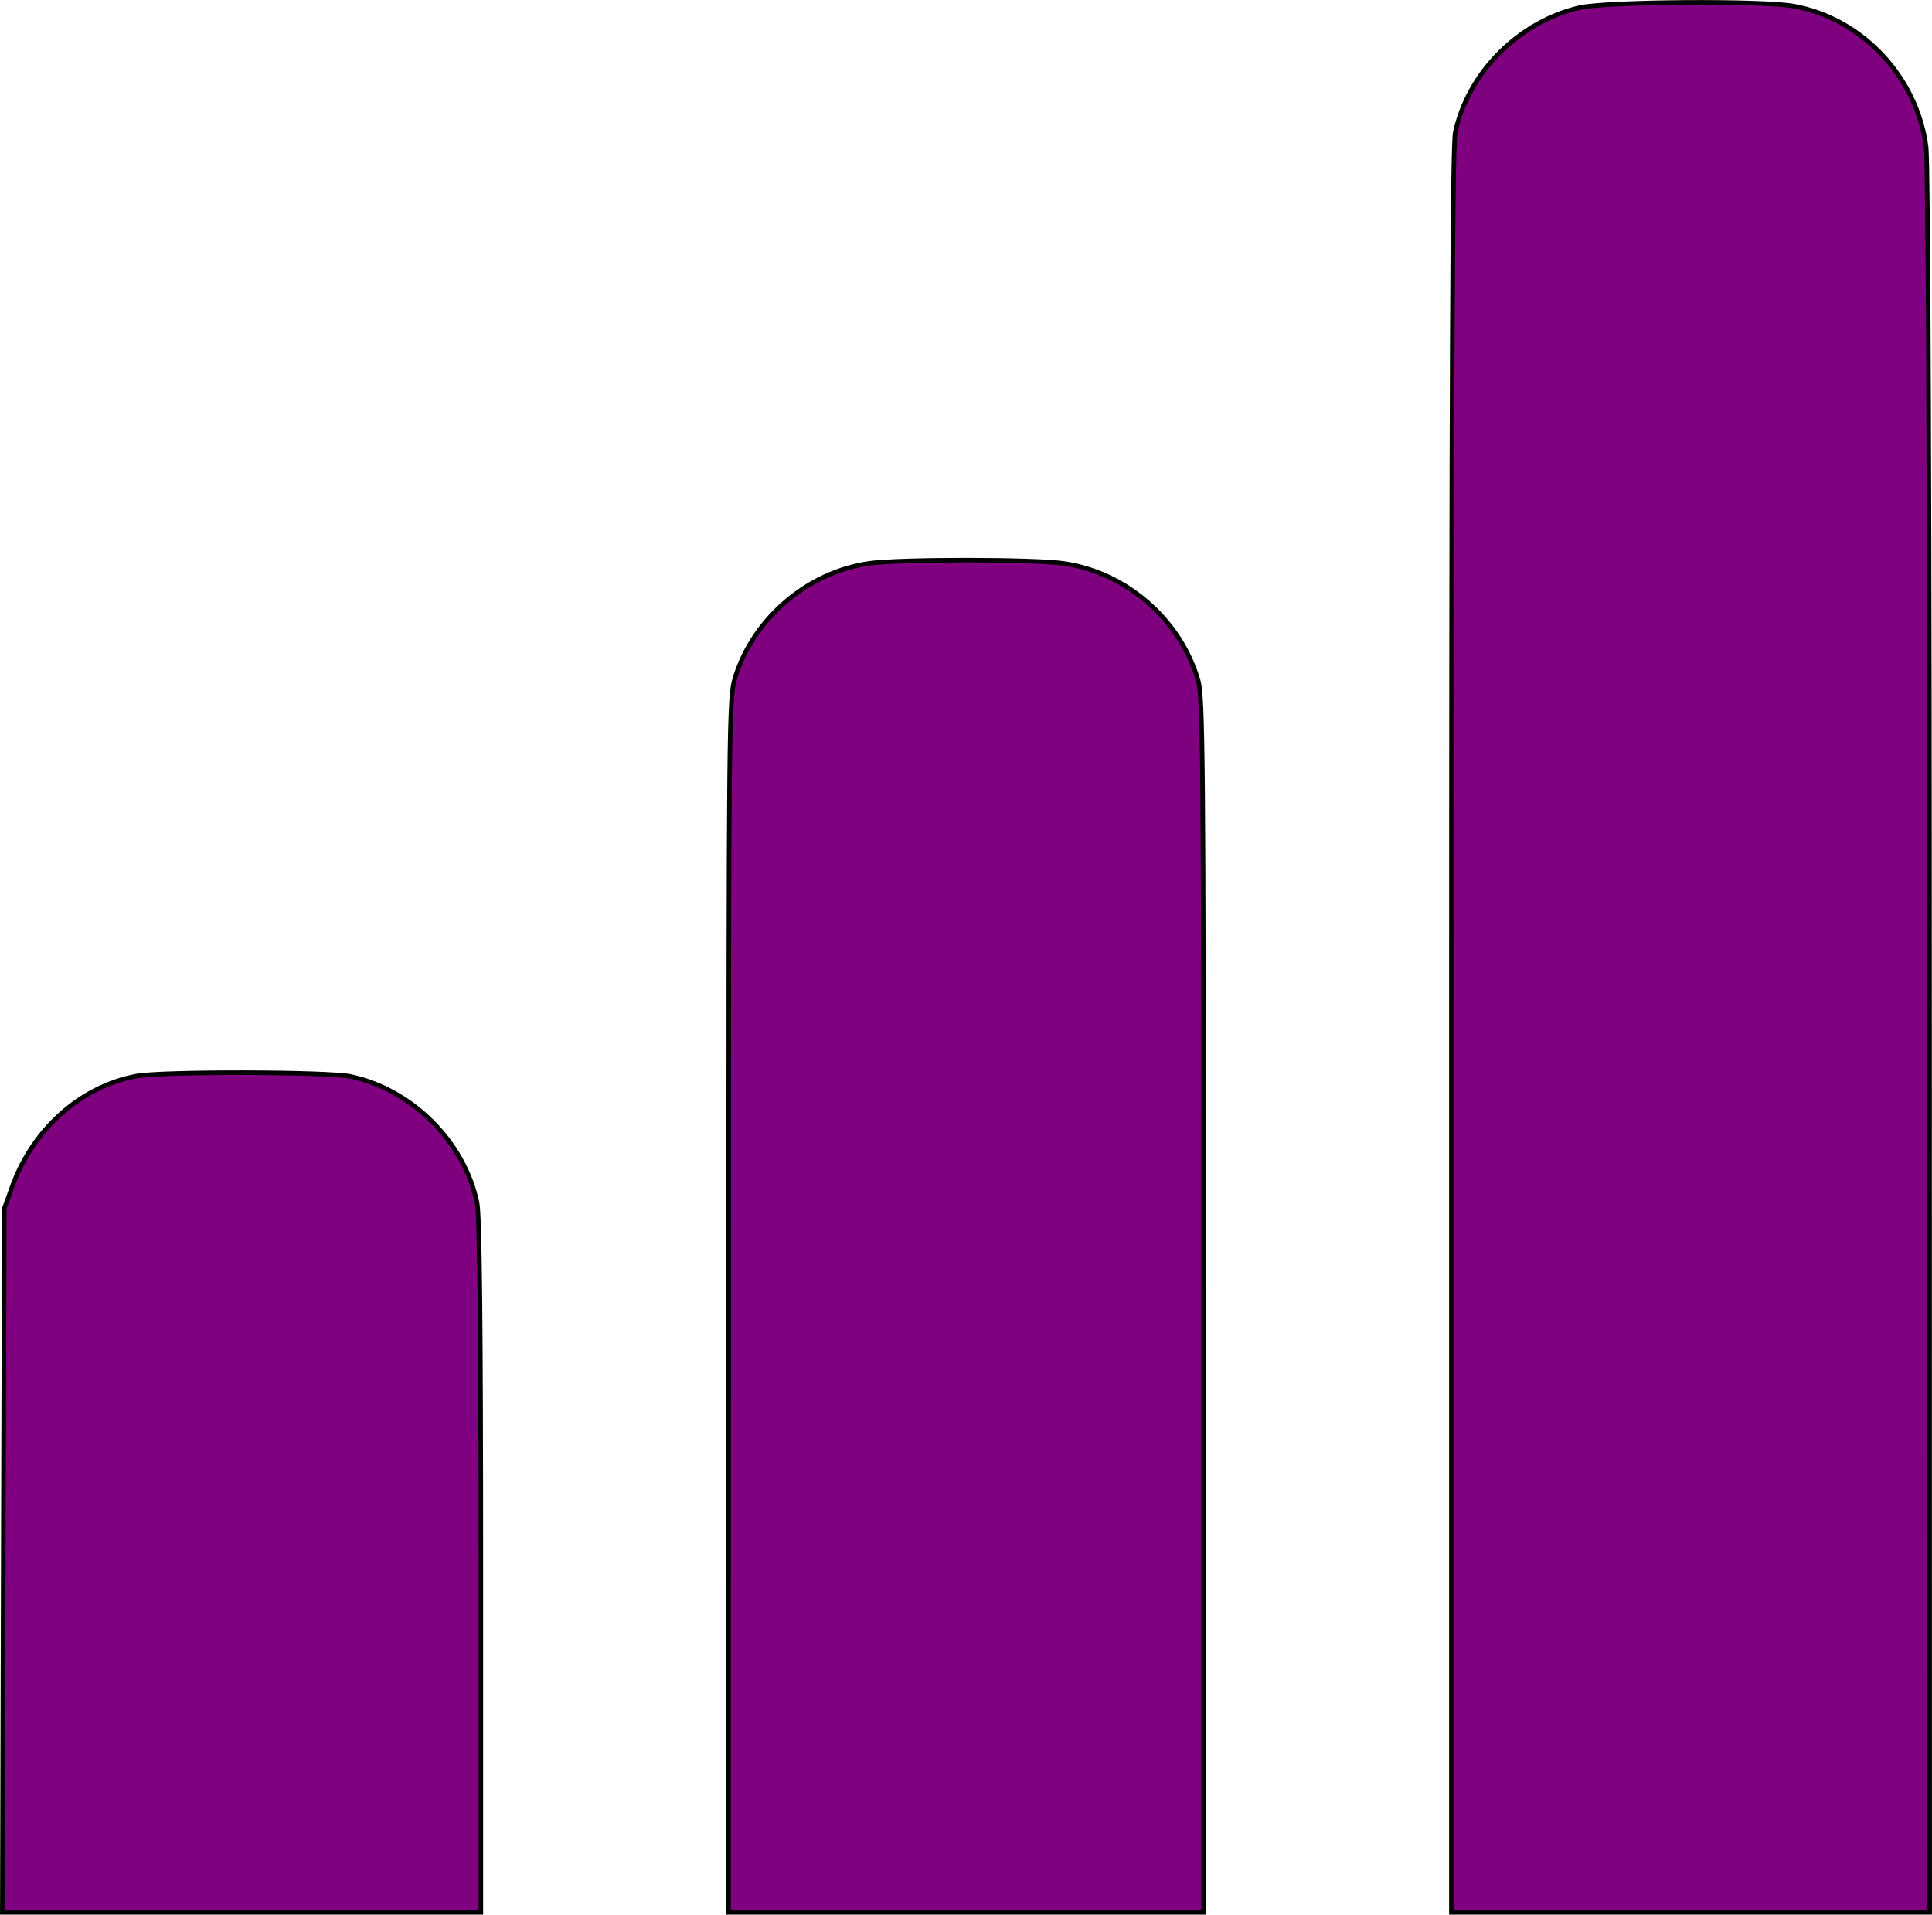 <?xml version="1.0" encoding="UTF-8" standalone="no"?>
<!-- Generator: Adobe Illustrator 16.0.0, SVG Export Plug-In . SVG Version: 6.00 Build 0)  -->

<svg
   version="1.1"
   id="Capa_1"
   x="0px"
   y="0px"
   width="31.949"
   height="31.662"
   viewBox="0 0 31.949 31.662"
   xml:space="preserve"
   sodipodi:docname="statistics-bars-graphic-educational-symbol-svgrepo-com.svg"
   inkscape:version="1.1.1 (3bf5ae0d25, 2021-09-20)"
   xmlns:inkscape="http://www.inkscape.org/namespaces/inkscape"
   xmlns:sodipodi="http://sodipodi.sourceforge.net/DTD/sodipodi-0.dtd"
   xmlns="http://www.w3.org/2000/svg"
   xmlns:svg="http://www.w3.org/2000/svg"><defs
   id="defs45" /><sodipodi:namedview
   id="namedview43"
   pagecolor="#505050"
   bordercolor="#ffffff"
   borderopacity="1"
   inkscape:pageshadow="0"
   inkscape:pageopacity="0"
   inkscape:pagecheckerboard="1"
   showgrid="false"
   inkscape:zoom="3.7912934"
   inkscape:cx="10.418608"
   inkscape:cy="48.400369"
   inkscape:window-width="1366"
   inkscape:window-height="745"
   inkscape:window-x="-8"
   inkscape:window-y="-8"
   inkscape:window-maximized="1"
   inkscape:current-layer="Capa_1"
   fit-margin-top="0"
   fit-margin-left="0"
   fit-margin-right="0"
   fit-margin-bottom="0" />

<g
   id="g12"
   transform="translate(-11.958,-0.103)">
</g>
<g
   id="g14"
   transform="translate(-11.958,-0.103)">
</g>
<g
   id="g16"
   transform="translate(-11.958,-0.103)">
</g>
<g
   id="g18"
   transform="translate(-11.958,-0.103)">
</g>
<g
   id="g20"
   transform="translate(-11.958,-0.103)">
</g>
<g
   id="g22"
   transform="translate(-11.958,-0.103)">
</g>
<g
   id="g24"
   transform="translate(-11.958,-0.103)">
</g>
<g
   id="g26"
   transform="translate(-11.958,-0.103)">
</g>
<g
   id="g28"
   transform="translate(-11.958,-0.103)">
</g>
<g
   id="g30"
   transform="translate(-11.958,-0.103)">
</g>
<g
   id="g32"
   transform="translate(-11.958,-0.103)">
</g>
<g
   id="g34"
   transform="translate(-11.958,-0.103)">
</g>
<g
   id="g36"
   transform="translate(-11.958,-0.103)">
</g>
<g
   id="g38"
   transform="translate(-11.958,-0.103)">
</g>
<g
   id="g40"
   transform="translate(-11.958,-0.103)">
</g>
<path
   style="opacity:0.996;fill:#800080;stroke:#000000;stroke-width:0.075;paint-order:stroke markers fill"
   d="m 0.054,25.805 0.017,-5.819 0.132,-0.367 c 0.343,-0.95 1.133,-1.652 2.052,-1.824 0.423,-0.079 3.168,-0.074 3.546,0.007 1.013,0.215 1.879,1.08 2.088,2.087 0.043,0.208 0.063,2.076 0.063,6.018 v 5.717 H 3.995 0.038 Z"
   id="path102" /><path
   style="opacity:0.996;fill:#800080;stroke:#000000;stroke-width:0.075;paint-order:stroke markers fill"
   d="m 12.05,21.585 c 0,-9.693 0.004,-10.051 0.108,-10.386 0.304,-0.976 1.195,-1.735 2.21,-1.882 0.503,-0.073 2.721,-0.072 3.227,0.001 1.029,0.149 1.923,0.926 2.217,1.929 0.081,0.278 0.091,1.33 0.091,10.343 V 31.624 h -3.927 -3.927 z"
   id="path141" /><path
   style="opacity:0.996;fill:#800080;stroke:#000000;stroke-width:0.075;paint-order:stroke markers fill"
   d="m 24.001,17.058 c 0,-10.575 0.018,-14.649 0.064,-14.867 0.209,-0.985 1.045,-1.827 2.047,-2.063 0.442,-0.104 3.022,-0.123 3.555,-0.026 1.13,0.206 2.035,1.171 2.185,2.329 0.034,0.266 0.056,5.841 0.057,14.81 l 0.002,14.384 h -3.955 -3.955 z"
   id="path180" /></svg>
